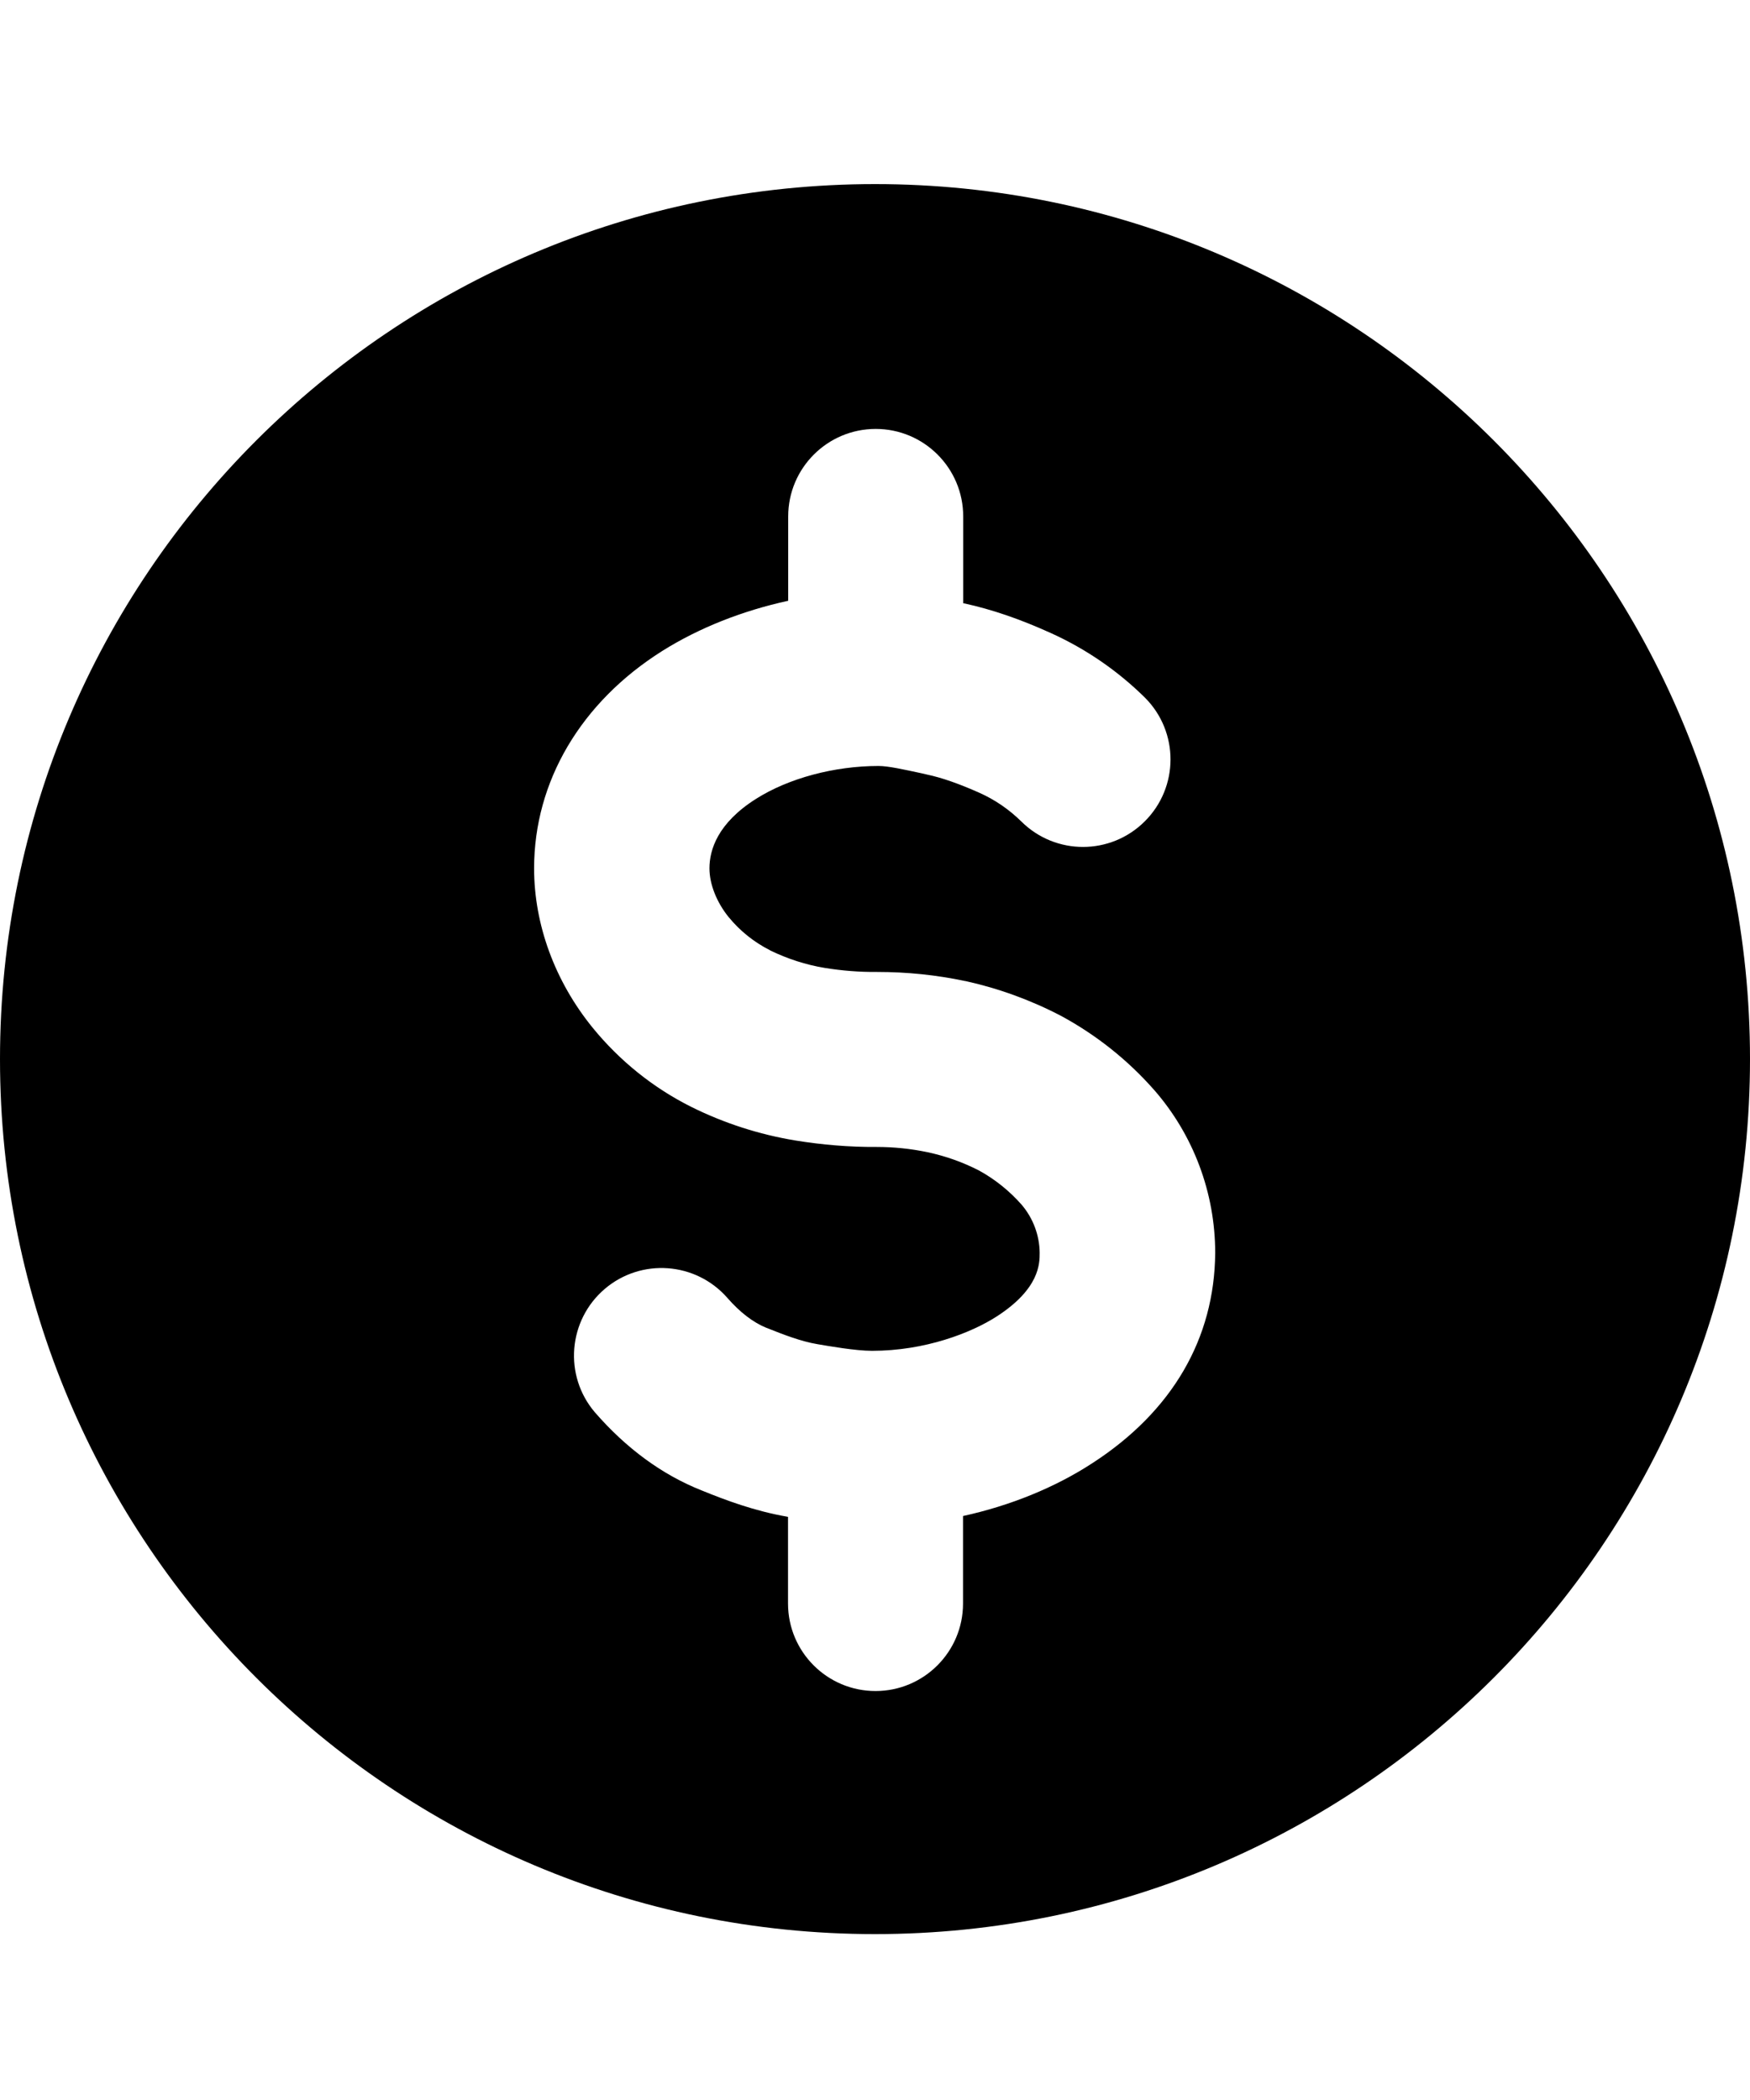 <svg xmlns="http://www.w3.org/2000/svg" viewBox="0 0 1000 1200" class="bapital-icon-svg"><path d="M500 105.2c-276.1 0-500 223.9-500 500s223.9 500 500 500 500-223.9 500-500-223.9-500-500-500zm124.2 730.9c-21.5 14-47 24.3-73.9 30.2v50c0 27.6-22.4 50-50 50s-50-22.4-50-50v-49.5l-.4-.1c-18.9-3.3-35.1-9.4-48.9-15-22.7-9-43.2-24.1-61.1-44.7-17.9-21-15.3-52.6 5.7-70.5 20.8-17.7 51.9-15.4 69.9 5 7.3 8.4 14.9 14.2 22.5 17.3h.1c9.5 3.8 19.5 7.7 29 9.3 6 1 21.6 3.8 31.2 3.8 30.2 0 56.7-10.2 71.5-19.8 24.3-15.8 24.3-30.1 24.3-36.2-.1-10.1-3.8-19.9-10.4-27.6-6.9-7.8-15.1-14.4-24.2-19.4-9.3-4.8-19.2-8.3-29.5-10.5-9.5-2-19.3-3-29-3-15.6.1-31.1-1.2-46.5-3.7-20.7-3.4-40.8-9.9-59.5-19.2-21.8-10.9-41-26.4-56.4-45.3-21.5-26.5-33.4-58.8-33.4-91 0-49.6 26.7-94.9 73.2-124.2 21-13.2 45.8-23 72-28.7v-48.2c0-27.6 22.4-50 50-50s50 22.4 50 50v49.6l.5.1h.1c15.6 3.4 31.8 8.9 49.6 17 19.9 9 38.1 21.5 53.7 36.9 19.5 19.6 19.4 51.2-.2 70.7-19.5 19.4-50.9 19.4-70.4.1-7-6.9-15.1-12.5-24.1-16.5-11.2-5-21.3-8.6-29.9-10.4l-3-.7c-10.3-2.2-19.1-4.2-24.7-4.2-25.2 0-51.4 7-70 18.8-22 13.9-26.6 29.2-26.6 39.7 0 9 4.1 19.4 11 27.9l.1.1c6.4 7.8 14.4 14.2 23.5 18.8l.1.1c9.9 4.8 20.3 8.2 31.2 10 9.9 1.6 20 2.4 30 2.3 16.9 0 33.7 1.7 50.2 5.2h.2c19 4.2 37.4 10.9 54.6 19.9l.2.1c19.9 10.8 37.8 25 52.8 42l.1.1c22.6 25.8 35 59 35 93.3-.4 48.9-24.5 90.5-70.2 120.1z"/></svg>
